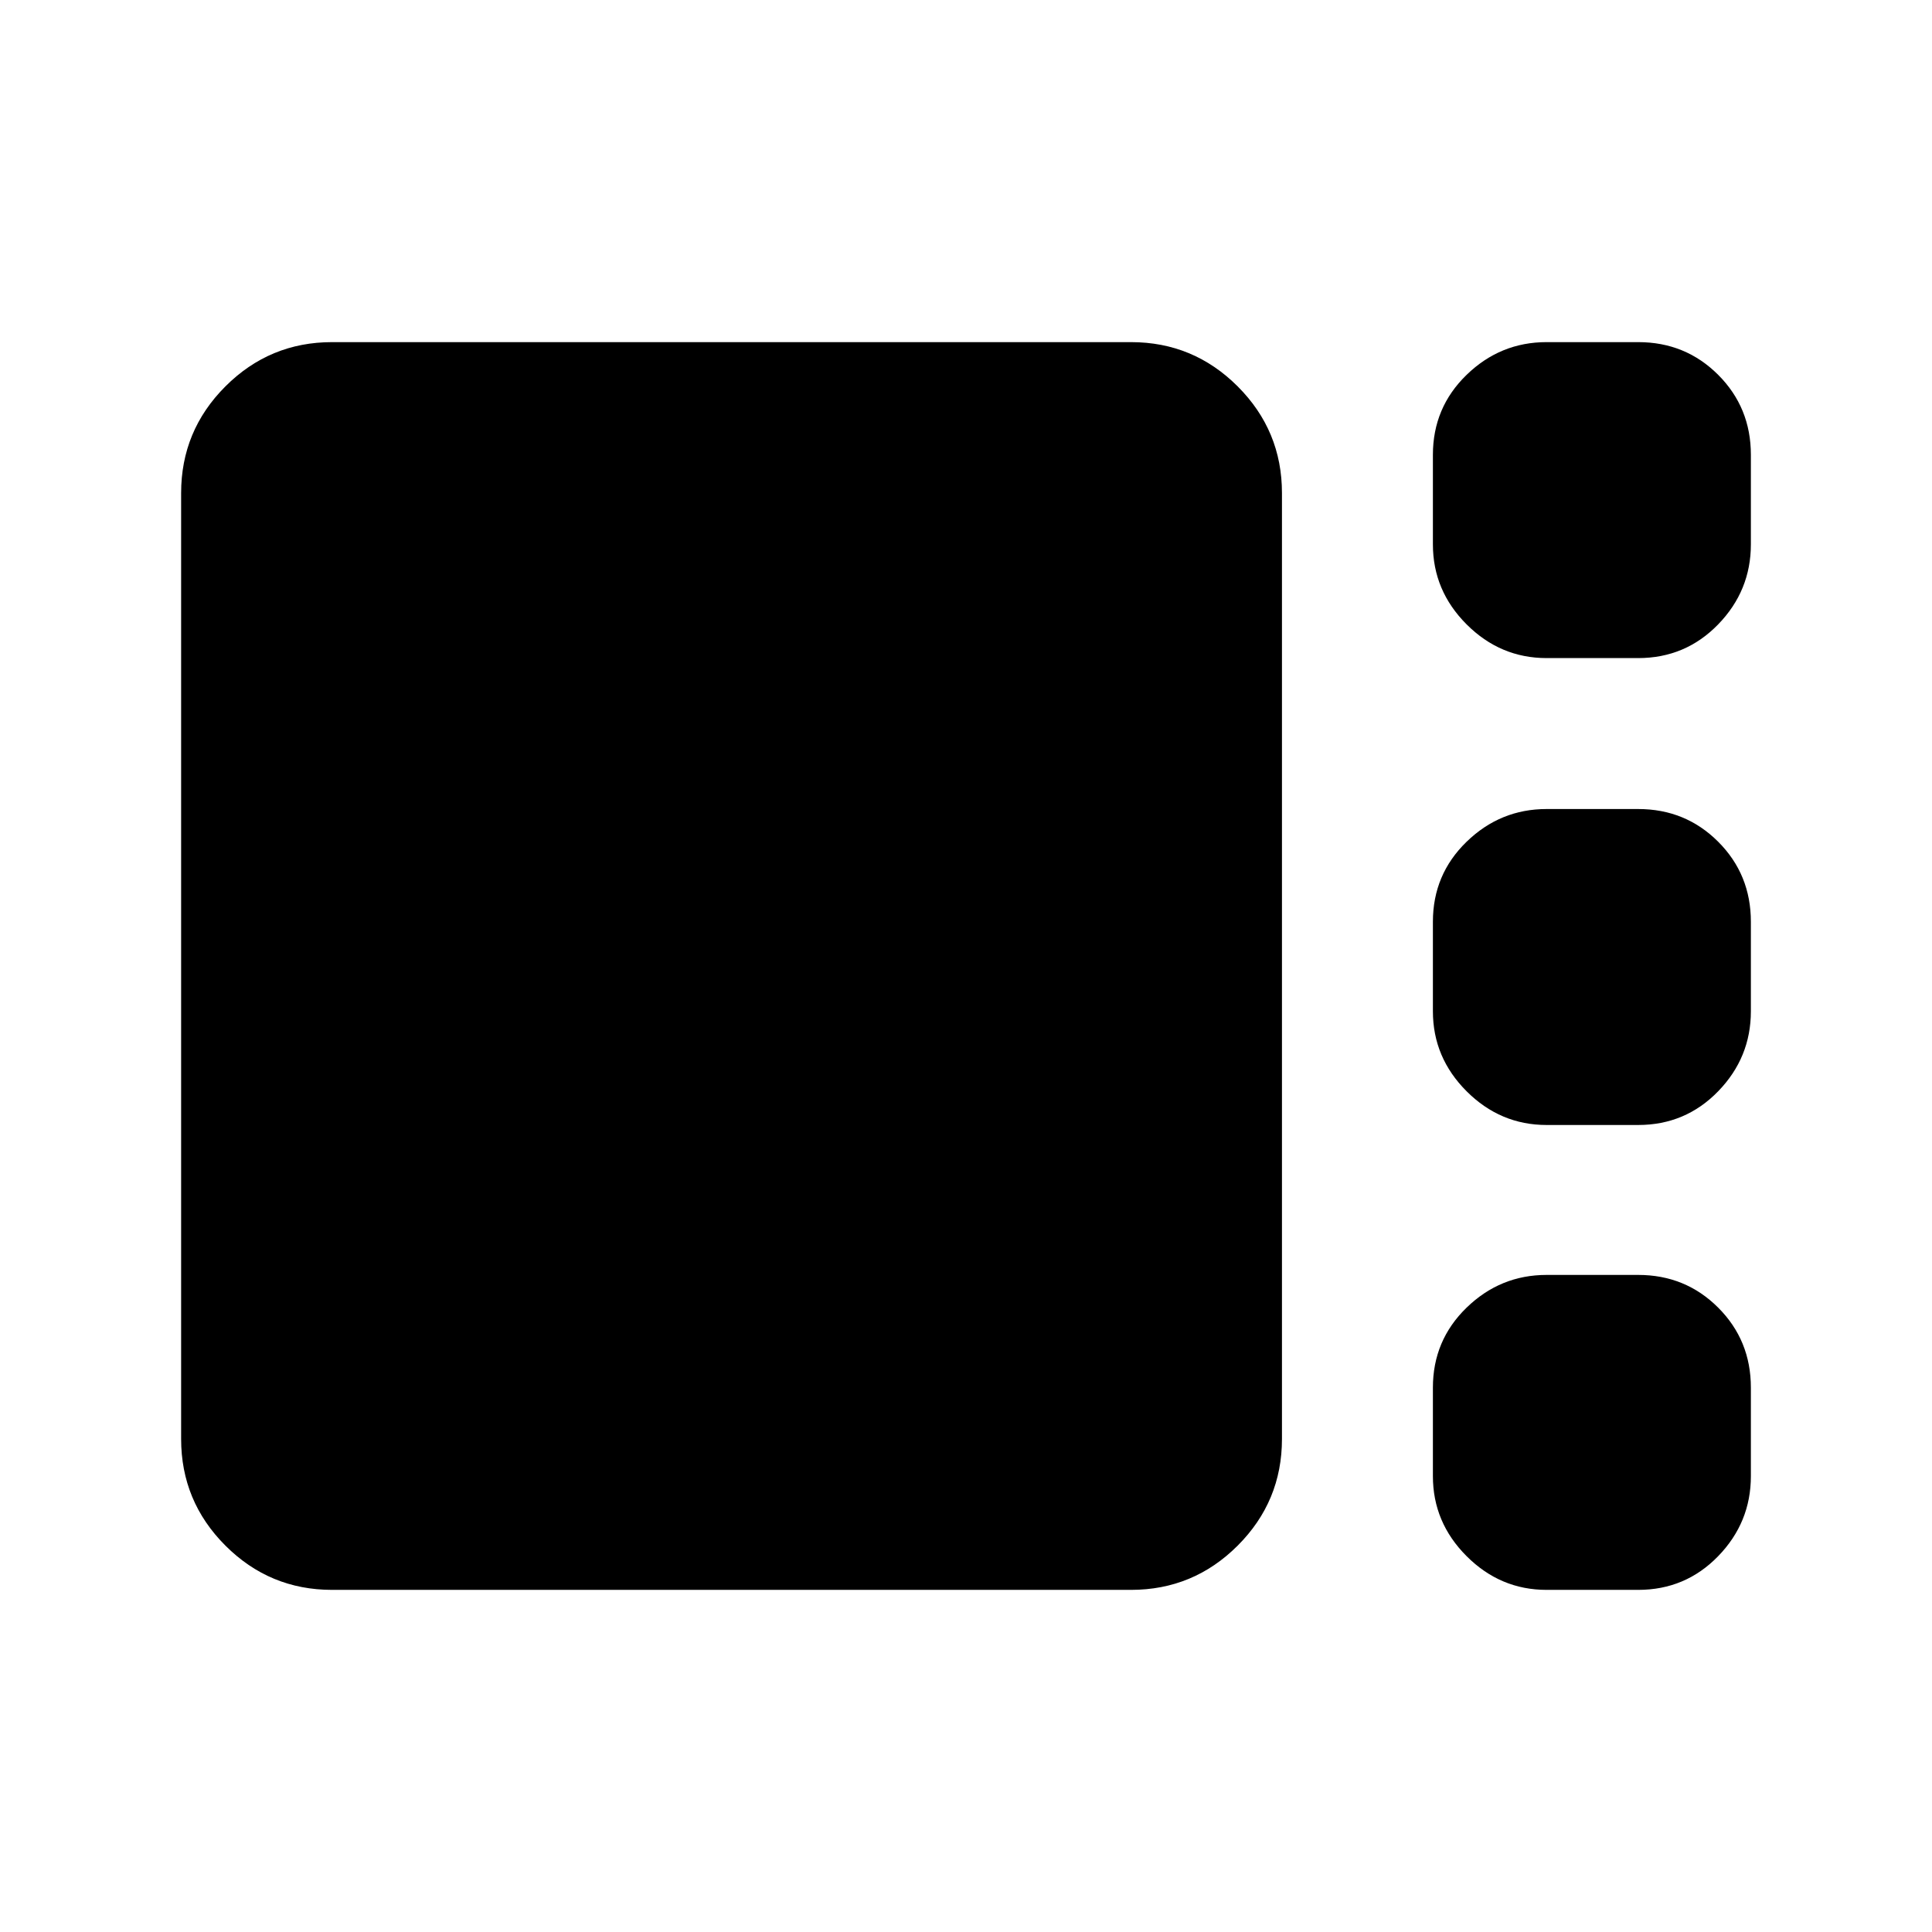<svg xmlns="http://www.w3.org/2000/svg" height="24" viewBox="0 -960 960 960" width="24"><path d="M768.5-633q-23 0-39.75-16.75T712-689.5V-734q0-23.5 16.75-39.75T768.5-790H814q23.5 0 39.75 16.25T870-734v44.5q0 23-16.25 39.75T814-633h-45.5Zm0 232q-23 0-39.75-16.75T712-457.5V-502q0-23.5 16.75-39.75T768.5-558H814q23.5 0 39.75 16.25T870-502v44.5q0 23-16.25 39.75T814-401h-45.5ZM165-170q-31 0-53-22t-22-53v-470q0-31 22-53t53-22h397q31 0 53 22t22 53v470q0 31-22 53t-53 22H165Zm603.5 0q-23 0-39.75-16.75T712-226.5v-44q0-23.5 16.75-39.75t39.75-16.25H814q23.5 0 39.75 16.25T870-270.5v44q0 23-16.25 39.75T814-170h-45.5Z"/></svg>